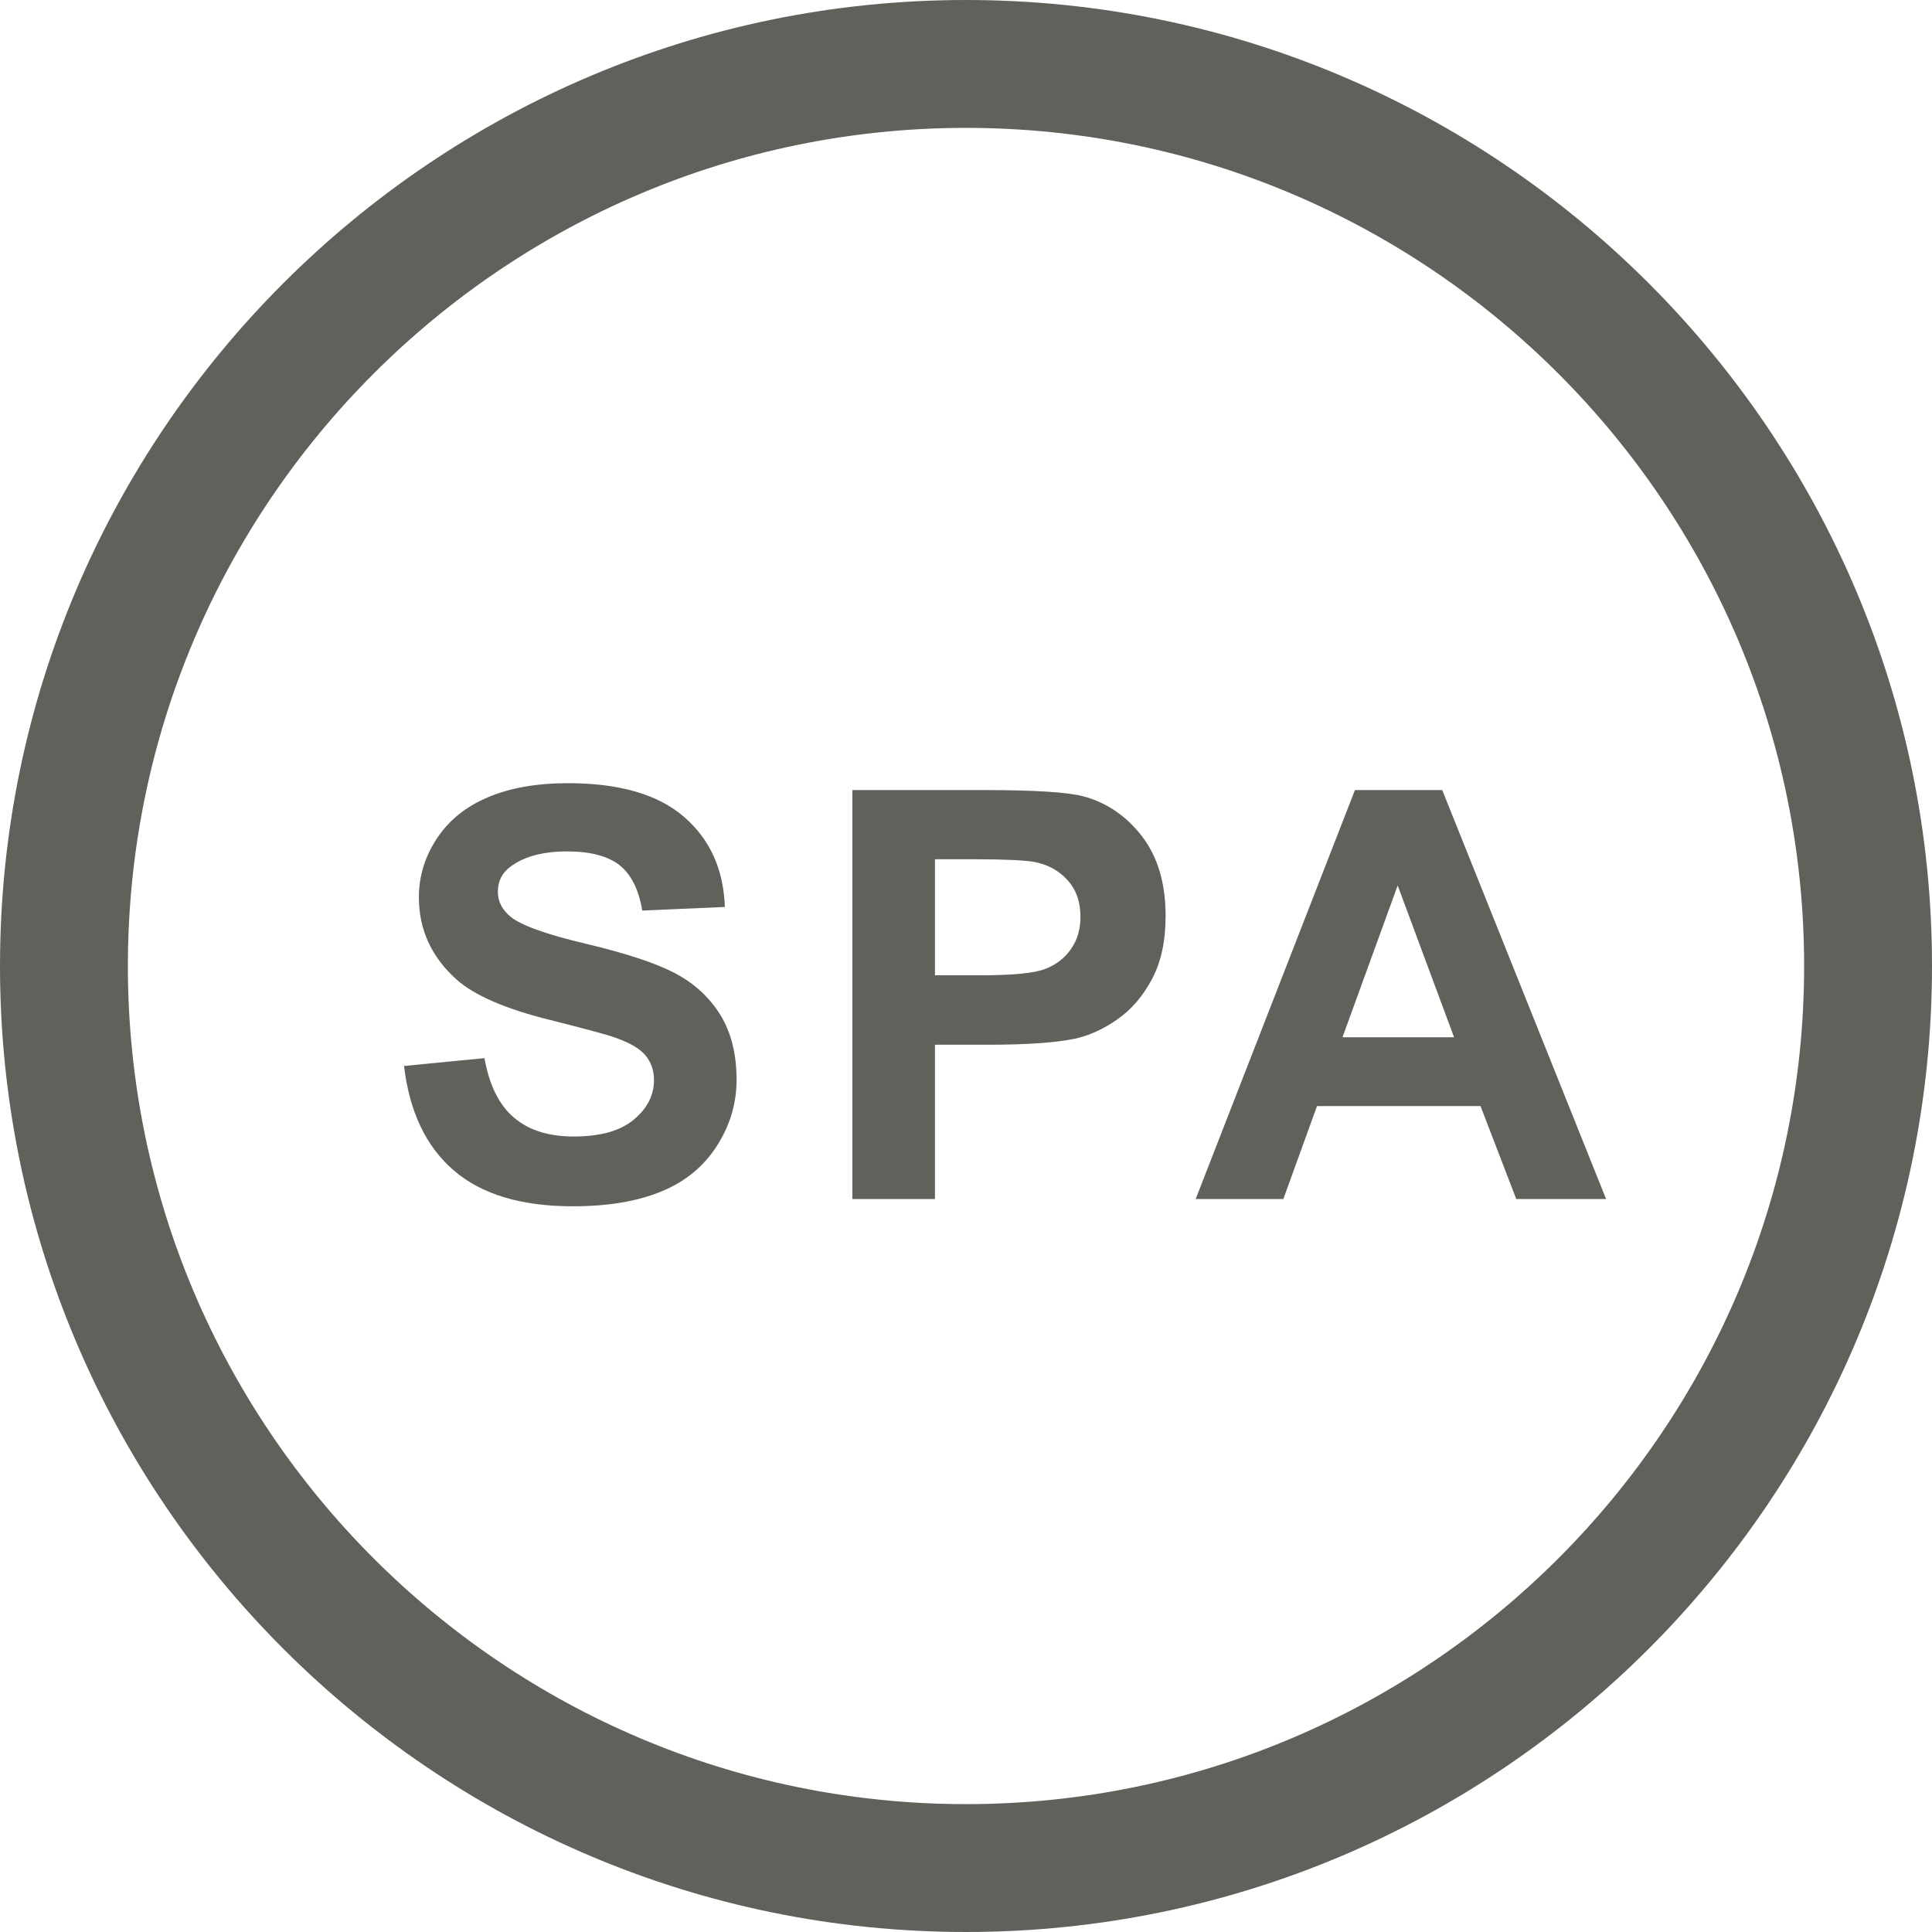 <?xml version="1.0" encoding="utf-8"?>
<!-- Generator: Adobe Illustrator 16.0.0, SVG Export Plug-In . SVG Version: 6.00 Build 0)  -->
<!DOCTYPE svg PUBLIC "-//W3C//DTD SVG 1.1//EN" "http://www.w3.org/Graphics/SVG/1.1/DTD/svg11.dtd">
<svg version="1.1" id="Layer_1" xmlns="http://www.w3.org/2000/svg" xmlns:xlink="http://www.w3.org/1999/xlink" x="0px" y="0px"
	 width="16px" height="16px" viewBox="0 0 16 16" enable-background="new 0 0 16 16" xml:space="preserve">
<path fill="#60615A" d="M8,0C3.589,0,0,3.589,0,8s3.589,8,8,8s8-3.589,8-8S12.411,0,8,0 M8,14.941c-3.828,0-6.941-3.114-6.941-6.941
	c0-3.828,3.114-6.941,6.941-6.941S14.941,4.172,14.941,8C14.941,11.827,11.828,14.941,8,14.941 M5.965,8.404
	C6.055,8.55,6.1,8.729,6.1,8.943c0,0.194-0.054,0.376-0.162,0.545c-0.108,0.17-0.26,0.296-0.458,0.378S5.038,9.99,4.744,9.99
	c-0.428,0-0.756-0.099-0.986-0.297C3.528,9.495,3.391,9.207,3.346,8.828l0.666-0.065c0.04,0.224,0.121,0.388,0.244,0.492
	C4.378,9.36,4.543,9.412,4.751,9.412c0.22,0,0.386-0.046,0.498-0.14C5.36,9.18,5.416,9.07,5.416,8.945
	c0-0.08-0.023-0.147-0.07-0.204S5.217,8.637,5.1,8.595C5.02,8.566,4.837,8.518,4.552,8.446C4.186,8.355,3.929,8.244,3.781,8.112
	C3.573,7.926,3.469,7.698,3.469,7.431c0-0.173,0.049-0.334,0.147-0.484c0.098-0.15,0.238-0.265,0.422-0.343
	c0.184-0.079,0.406-0.118,0.667-0.118c0.425,0,0.745,0.093,0.96,0.279S5.992,7.2,6.003,7.511l-0.684,0.03
	C5.29,7.367,5.227,7.242,5.131,7.165C5.035,7.09,4.89,7.051,4.698,7.051c-0.199,0-0.354,0.041-0.466,0.123
	c-0.073,0.052-0.109,0.122-0.109,0.21c0,0.08,0.034,0.148,0.102,0.205C4.311,7.662,4.52,7.737,4.853,7.816
	C5.185,7.895,5.431,7.976,5.591,8.06C5.75,8.144,5.875,8.259,5.965,8.404 M8.969,6.594C8.843,6.561,8.572,6.543,8.156,6.543H7.059
	V9.93h0.684V8.652h0.445c0.31,0,0.546-0.016,0.71-0.049c0.12-0.026,0.238-0.079,0.354-0.16C9.369,8.362,9.464,8.251,9.54,8.109
	s0.113-0.316,0.113-0.524c0-0.27-0.065-0.489-0.196-0.66C9.326,6.756,9.163,6.645,8.969,6.594 M8.871,7.857
	C8.819,7.934,8.748,7.988,8.657,8.024C8.566,8.06,8.386,8.077,8.117,8.077H7.743V7.116h0.33c0.247,0,0.411,0.008,0.492,0.022
	c0.111,0.021,0.202,0.07,0.275,0.15s0.108,0.182,0.108,0.306C8.948,7.694,8.923,7.782,8.871,7.857 M11.944,6.543h-0.723L9.902,9.93
	h0.726l0.279-0.77h1.354l0.296,0.77h0.744L11.944,6.543z M11.118,8.59l0.457-1.257l0.467,1.257H11.118z"/>
</svg>
